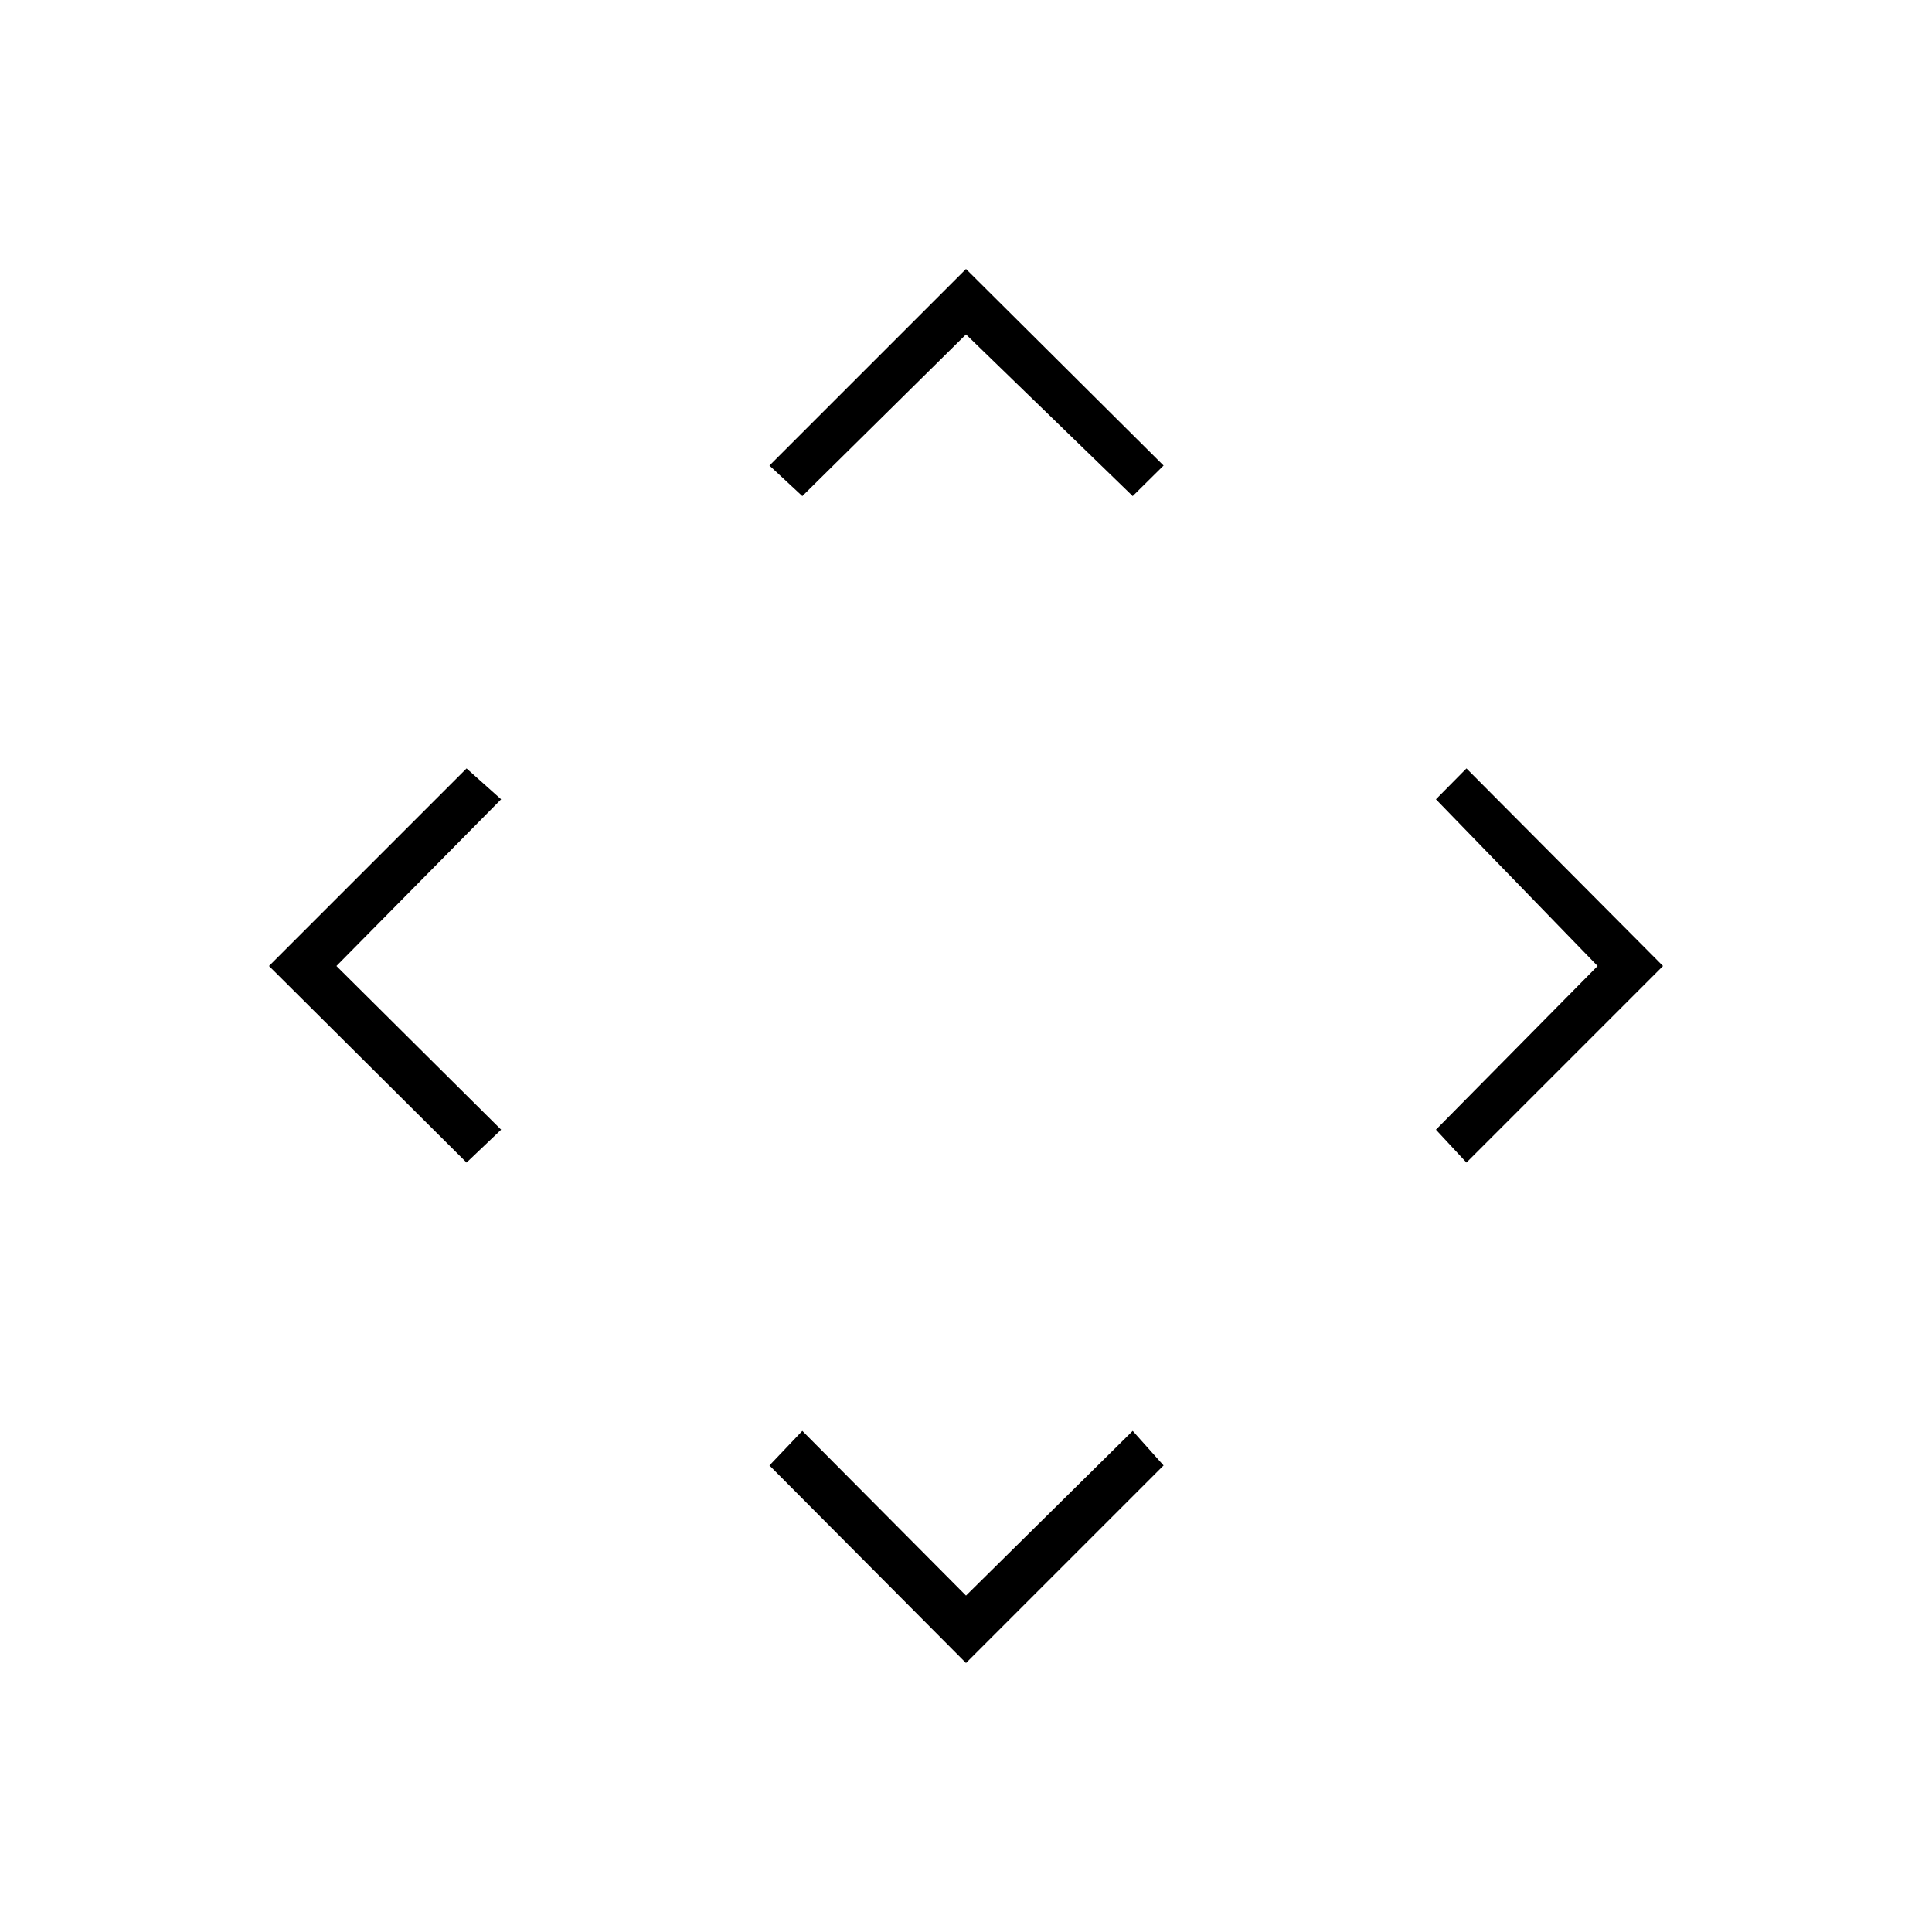 <svg xmlns="http://www.w3.org/2000/svg" height="40" viewBox="0 -960 960 960" width="40"><path d="M480-167.17 562.83-249l15.34 17.17L480-133.67l-97.67-98.16L398.67-249 480-167.17ZM167.17-480 249-398.67l-17.17 16.34L133.67-480l98.16-98.17L249-562.83 167.17-480Zm626.66 0-80.33-82.83 15.17-15.34L826.33-480l-97.66 97.67-15.17-16.34L793.83-480ZM480-793.83l-81.33 80.33-16.34-15.17L480-826.33l98.17 97.66-15.34 15.17L480-793.83Z"/></svg>